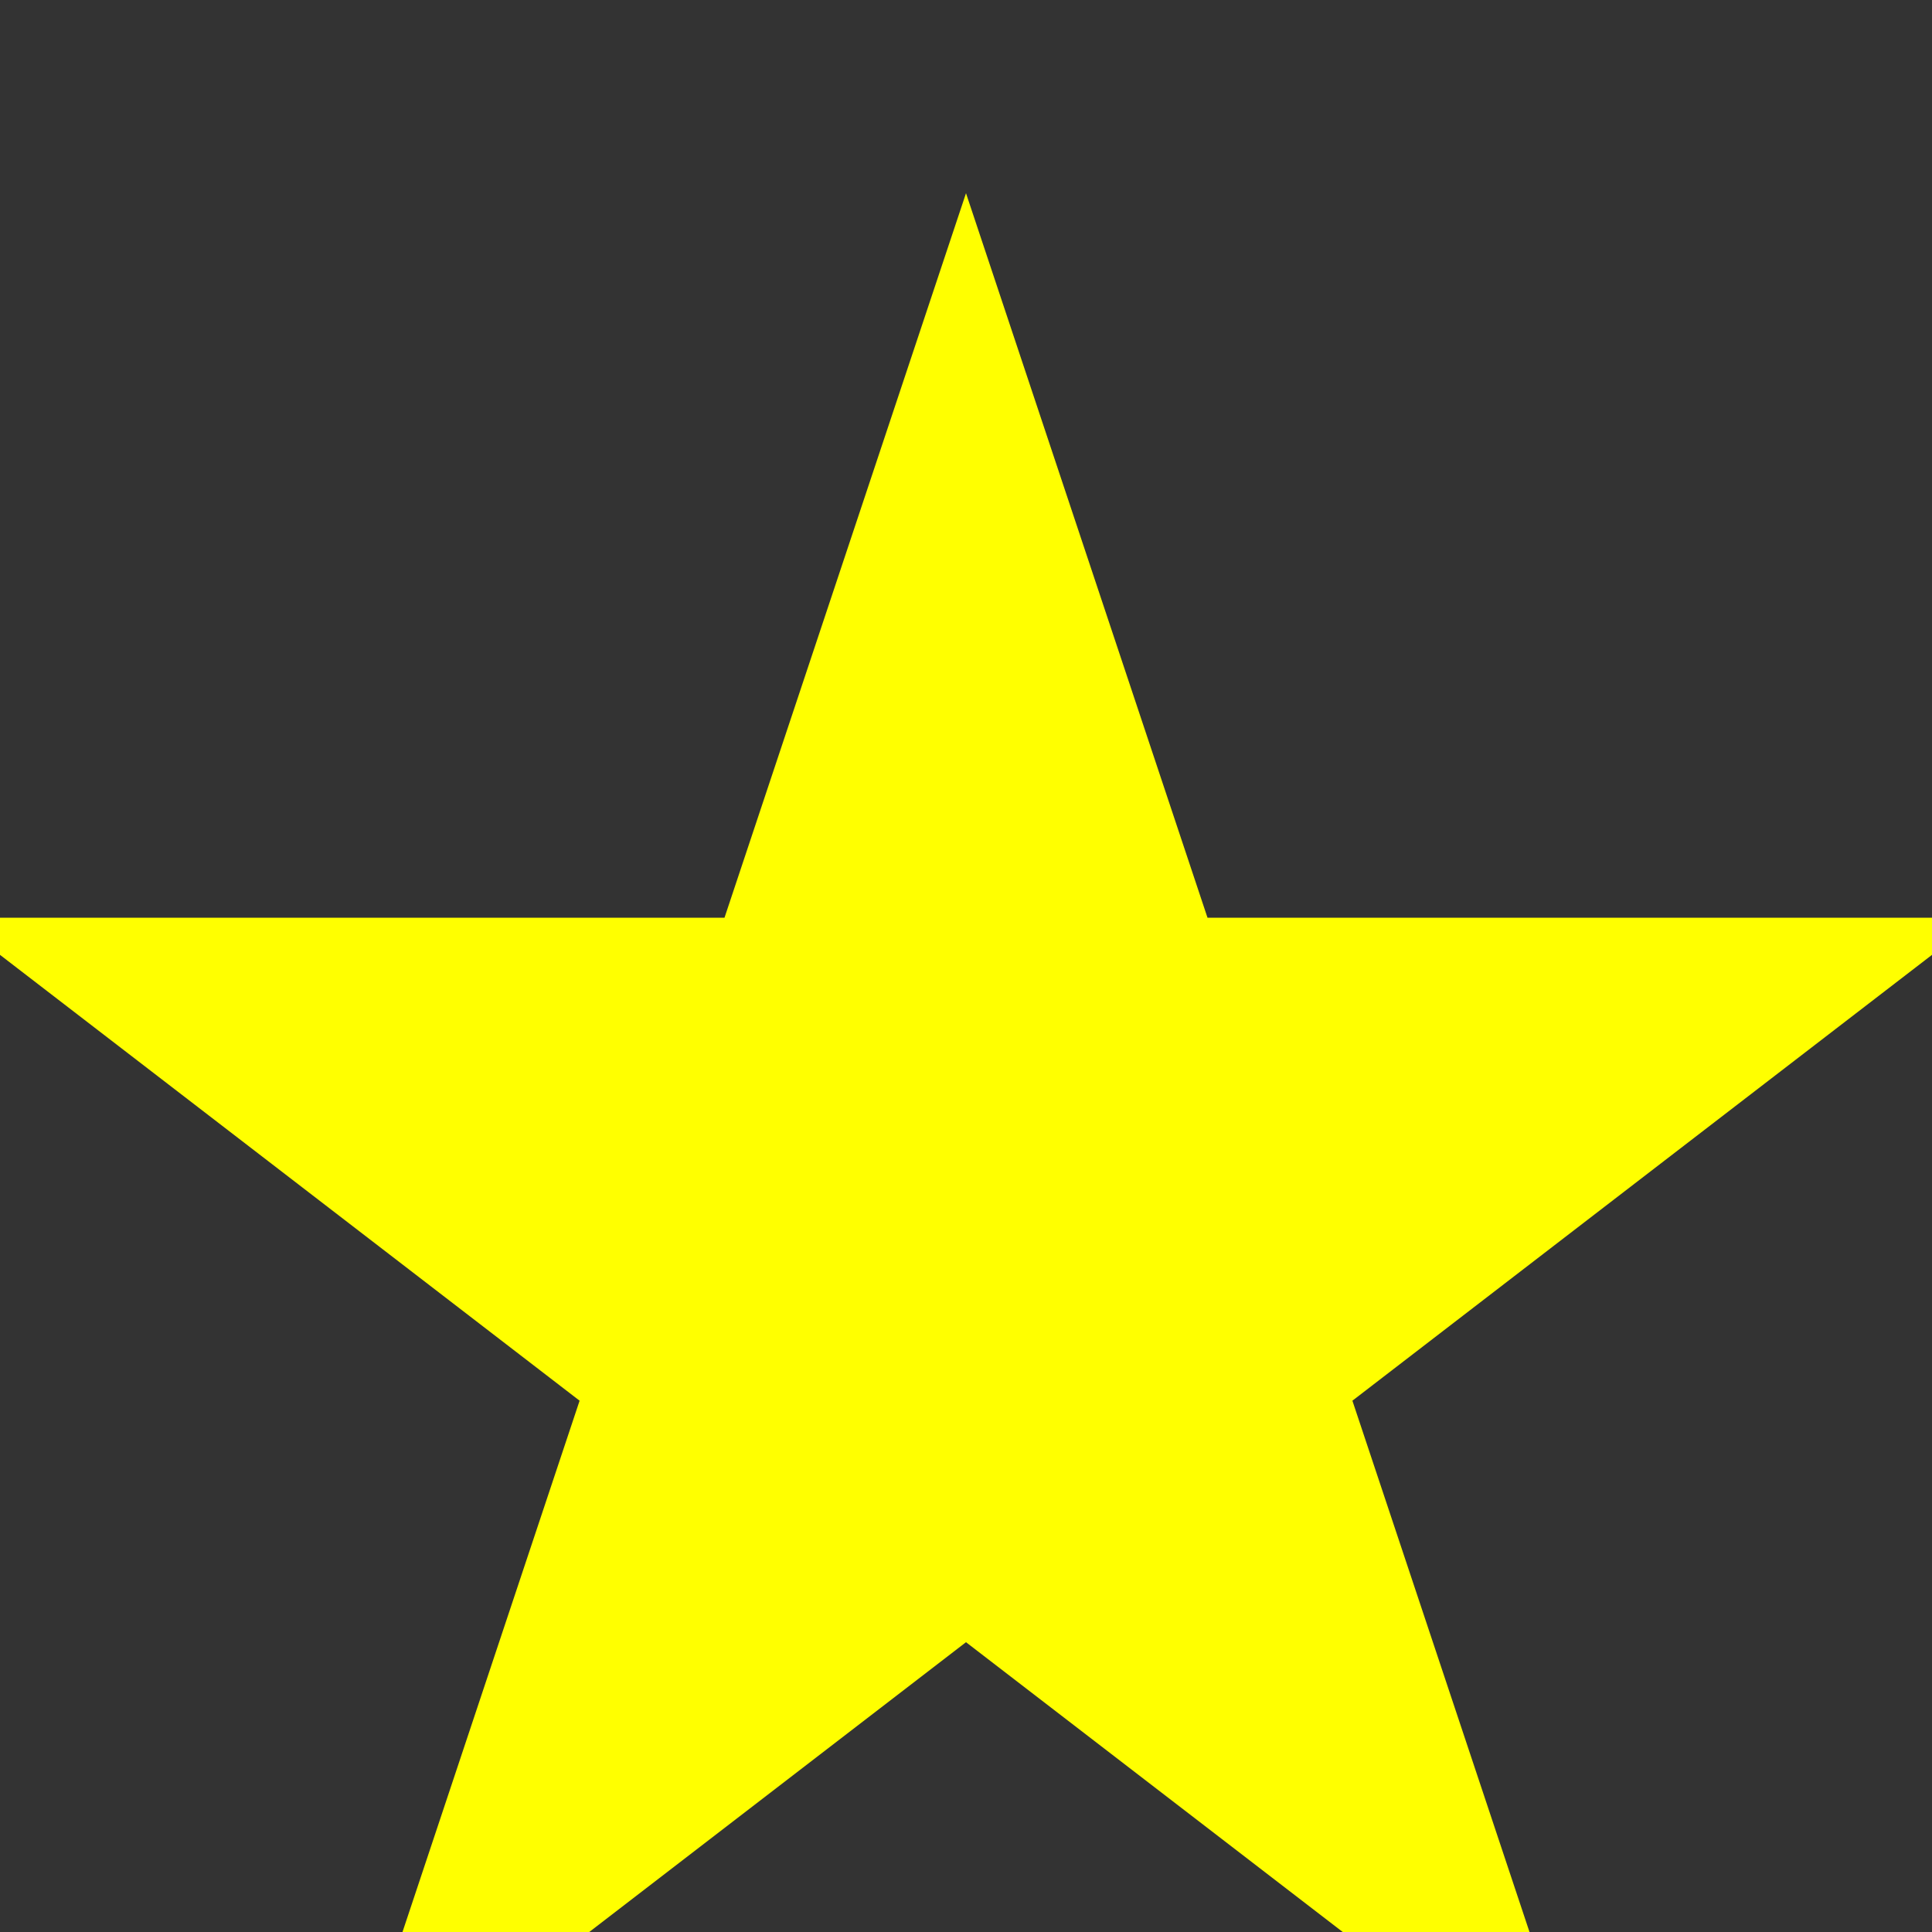 <svg width="20" height="20" viewBox="0 0 20 20" fill="yellow" xmlns="http://www.w3.org/2000/svg">
  <rect x="0" y="0" width="20" height="20" fill="#333333" stroke="none"/>
  <path d="M10 2l2.5 7.5h8l-6.5 5 2.5 7.5-6.5-5-6.5 5 2.5-7.5-6.5-5h8l2.5-7.5z" />
</svg>